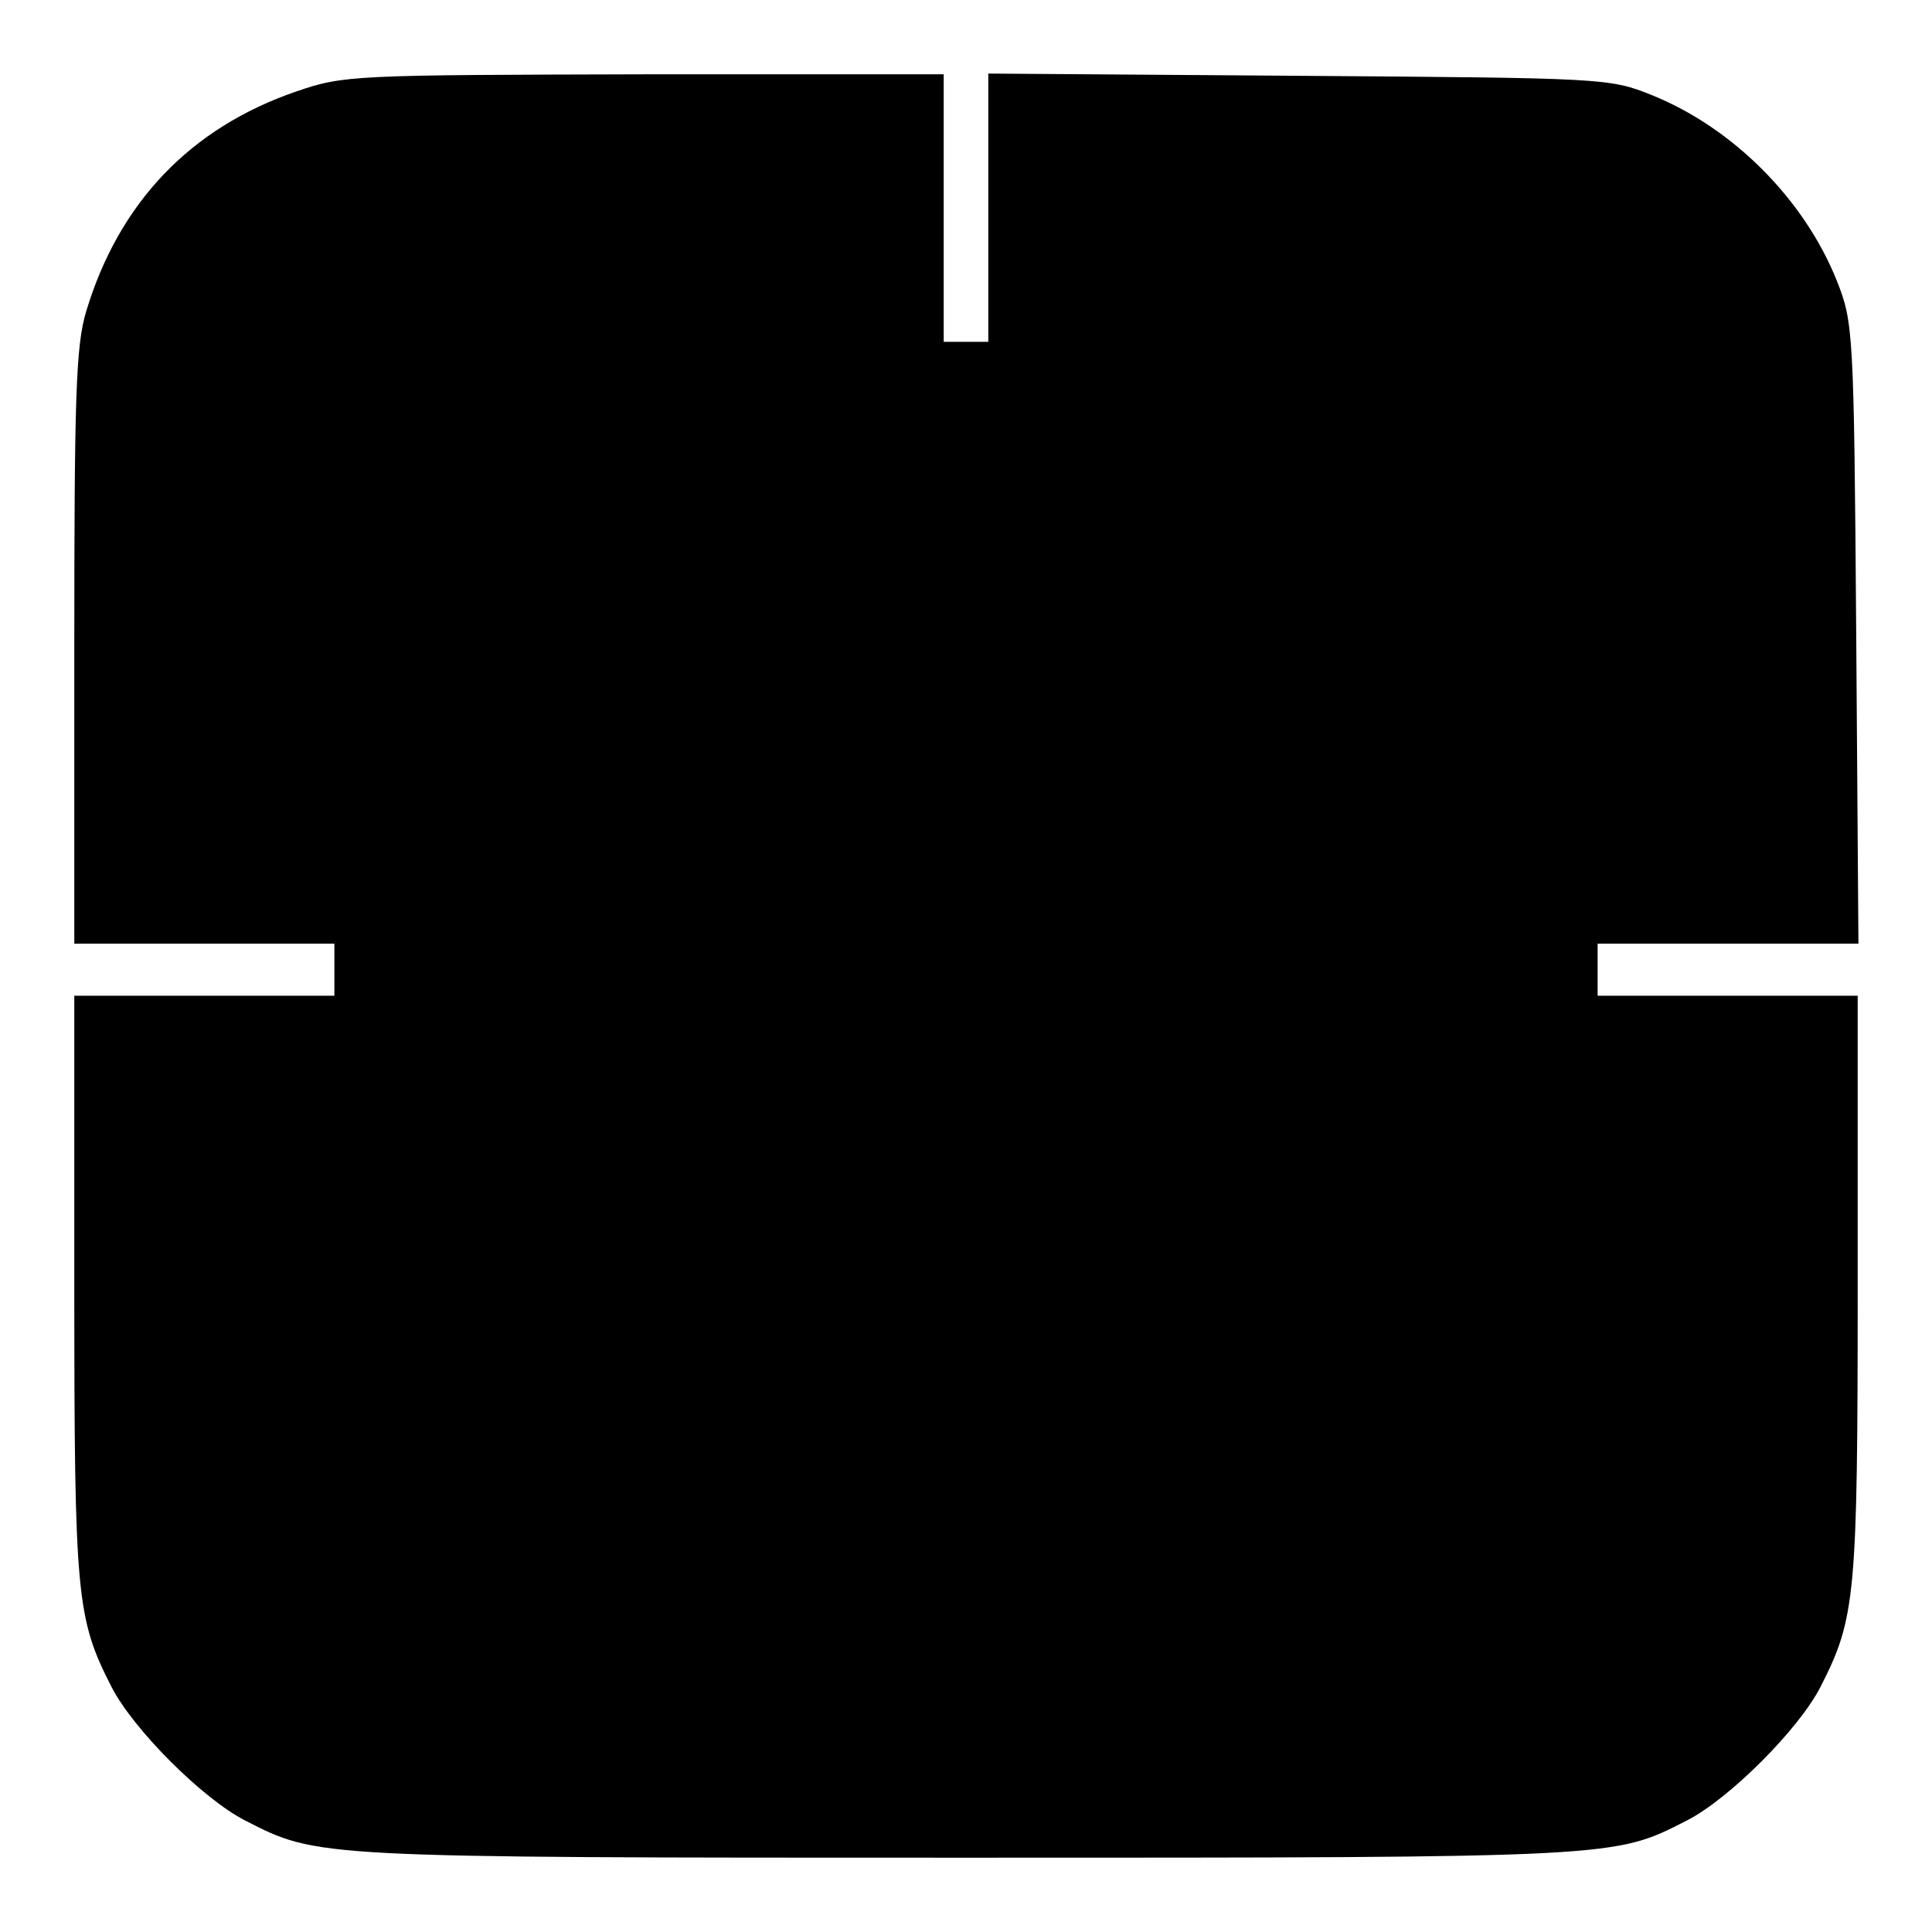 <?xml version="1.0" standalone="no"?>
<!DOCTYPE svg PUBLIC "-//W3C//DTD SVG 20010904//EN"
 "http://www.w3.org/TR/2001/REC-SVG-20010904/DTD/svg10.dtd">
<svg version="1.0" xmlns="http://www.w3.org/2000/svg"
 width="260pt" height="260pt" viewBox="0 0 260 260"
 preserveAspectRatio="xMidYMid meet">
<g transform="translate(0,260) scale(0.1,-0.1)"
fill="#000000" stroke="none">
<path d="M399 2477 c-143 -49 -239 -150 -283 -296 -14 -46 -16 -116 -16 -453
l0 -398 175 0 175 0 0 -35 0 -35 -175 0 -175 0 0 -392 c0 -417 3 -446 50 -538
29 -57 123 -151 180 -180 98 -50 90 -50 970 -50 880 0 872 0 970 50 57 29 151
123 180 180 47 92 50 121 50 538 l0 392 -175 0 -175 0 0 35 0 35 175 0 176 0
-3 418 c-3 408 -4 418 -26 474 -44 110 -140 206 -249 250 -57 23 -65 23 -475
26 l-418 3 0 -181 0 -180 -30 0 -30 0 0 180 0 180 -402 0 c-392 -1 -405 -1
-469 -23z"/>
</g>
</svg>
